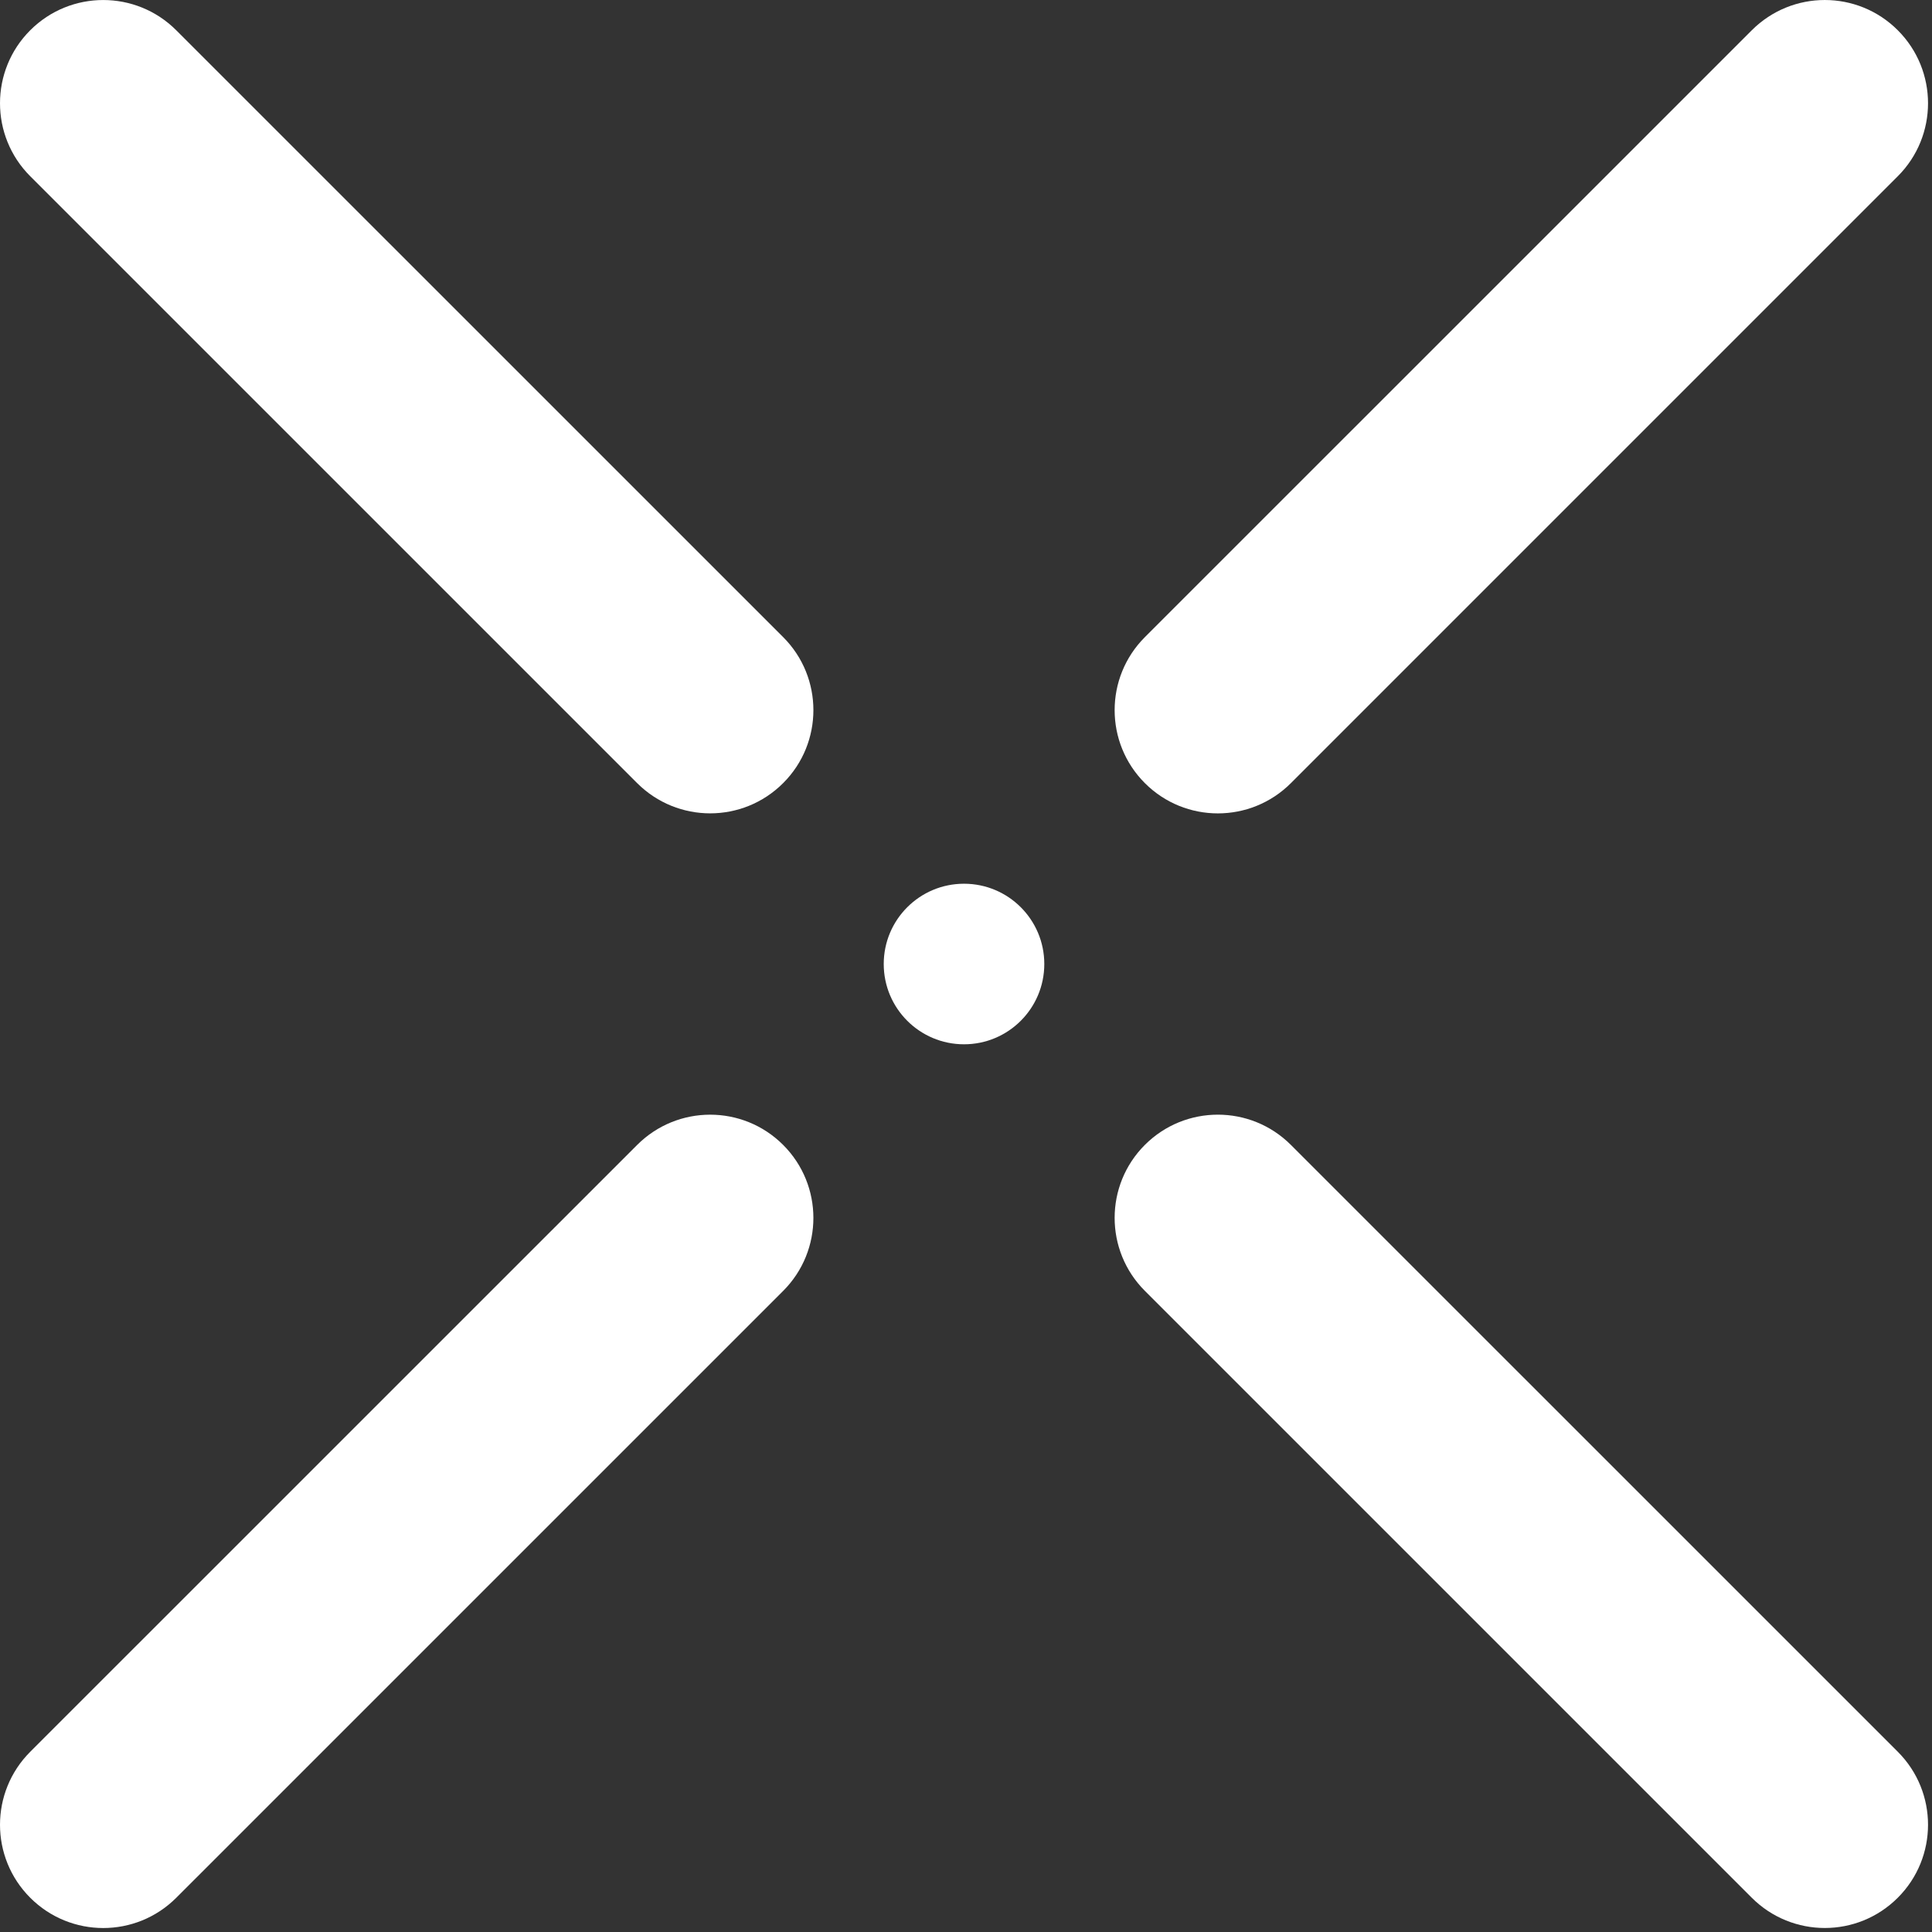 <?xml version="1.0" encoding="UTF-8"?>
<svg width="335px" height="335px" viewBox="0 0 335 335" version="1.1" xmlns="http://www.w3.org/2000/svg" xmlns:xlink="http://www.w3.org/1999/xlink">
    <rect x="0" y="0" width="335" height="335" fill="#333333" stroke="none"/>
    <!-- Generator: Sketch 57.1 (83088) - https://sketch.com -->
    <title>Untitled</title>
    <desc>Created with Sketch.</desc>
    <g id="Page-1" stroke="none" stroke-width="1" fill="none" fill-rule="evenodd">
        <g id="sniper" fill="#FFFFFF" fill-rule="nonzero">
            <circle id="Oval" cx="167.156" cy="167.155" r="13.921"></circle>
            <path d="M110.483,135.793 C113.98,139.284 118.562,141.032 123.139,141.032 C127.716,141.032 132.298,139.284 135.795,135.787 C142.788,128.8 142.788,117.463 135.795,110.47 L30.556,5.244 C23.563,-1.743 12.238,-1.743 5.245,5.244 C-1.748,12.231 -1.748,23.568 5.245,30.561 L110.483,135.793 Z" id="Path"></path>
            <path d="M211.173,141.038 C215.756,141.038 220.332,139.29 223.829,135.799 L329.067,30.561 C336.06,23.568 336.06,12.237 329.067,5.244 C322.074,-1.749 310.749,-1.743 303.756,5.244 L198.518,110.475 C191.525,117.468 191.525,128.799 198.518,135.792 C202.014,139.289 206.591,141.038 211.173,141.038 Z" id="Path"></path>
            <path d="M303.755,329.066 C307.252,332.557 311.834,334.305 316.411,334.305 C320.988,334.305 325.57,332.557 329.067,329.06 C336.06,322.073 336.06,310.736 329.067,303.743 L223.829,198.517 C216.836,191.53 205.511,191.53 198.518,198.517 C191.525,205.504 191.525,216.841 198.518,223.834 L303.755,329.066 Z" id="Path"></path>
            <path d="M17.901,334.311 C22.484,334.311 27.06,332.563 30.557,329.072 L135.794,223.84 C142.787,216.847 142.787,205.516 135.794,198.523 C128.801,191.53 117.476,191.536 110.483,198.523 L5.245,303.748 C-1.748,310.741 -1.748,322.072 5.245,329.065 C8.741,332.562 13.324,334.311 17.901,334.311 Z" id="Path"></path>
        </g>
    </g>
</svg>